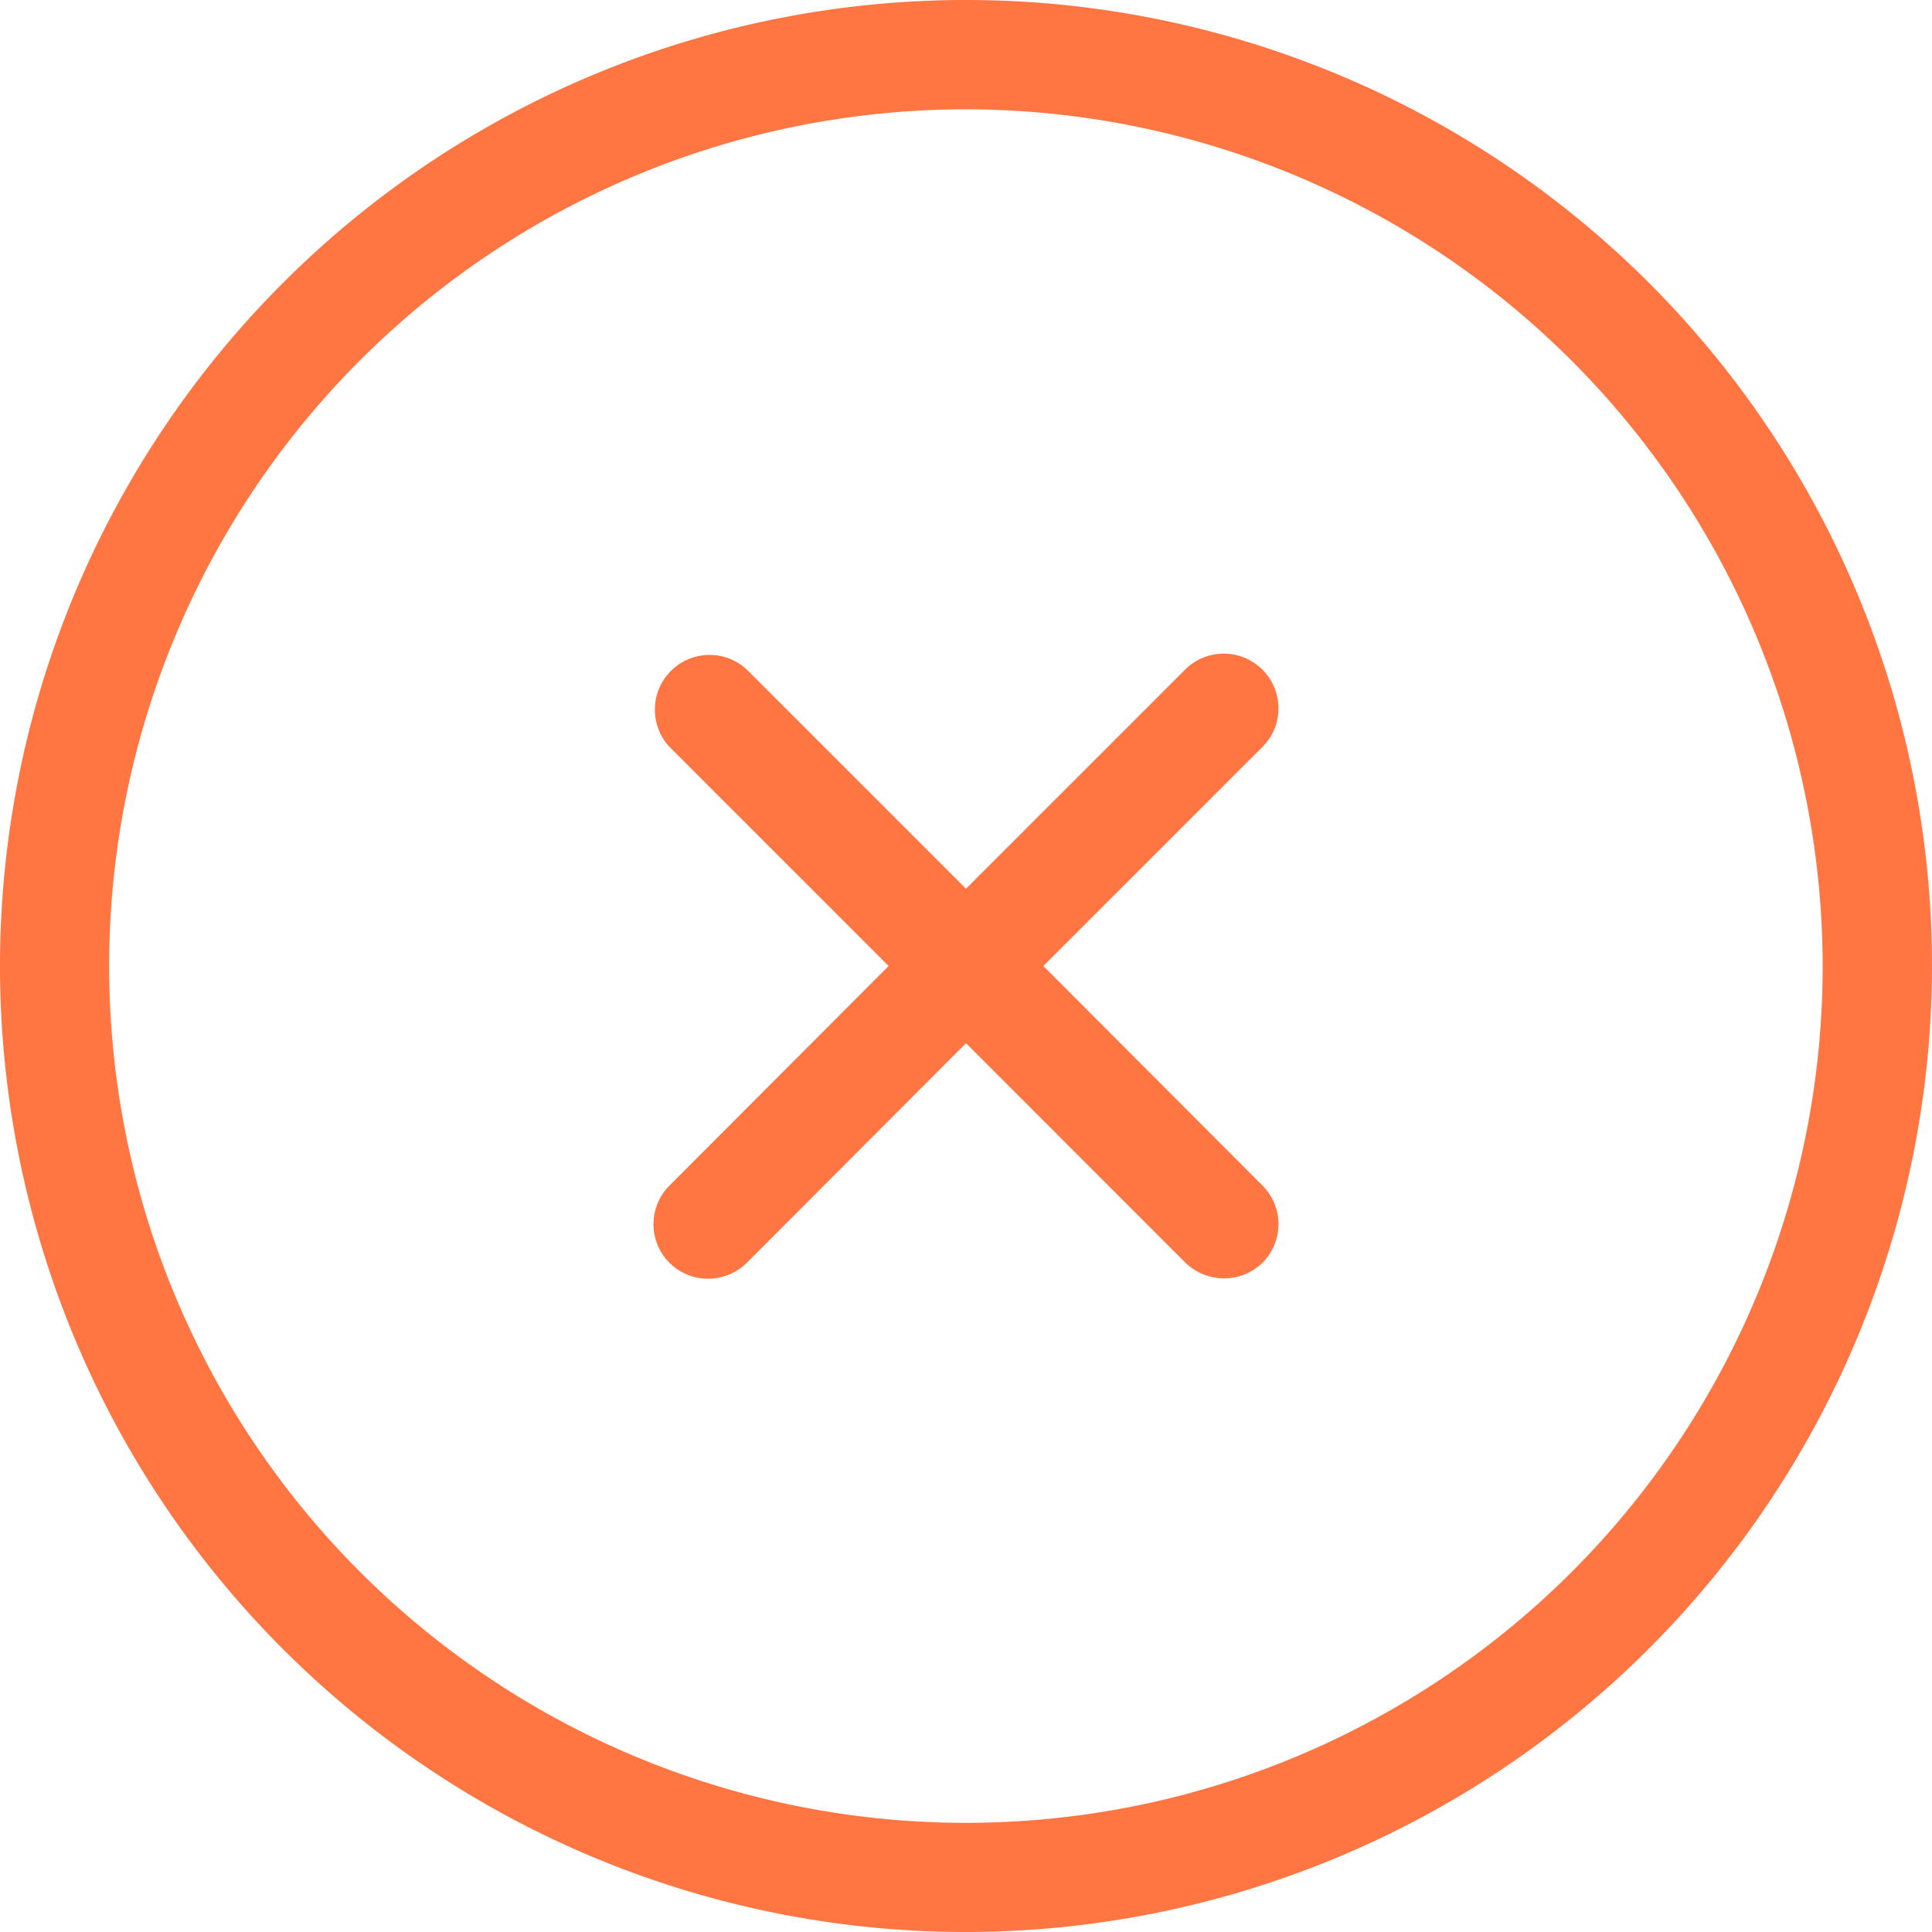 <svg xmlns="http://www.w3.org/2000/svg" width="22" height="22" viewBox="0 0 22 22">
  <path id="Close" d="M11,22A11,11,0,1,1,22,11,11.012,11.012,0,0,1,11,22ZM11,1.245A9.756,9.756,0,1,0,20.755,11,9.766,9.766,0,0,0,11,1.245Zm2.935,13.312a.633.633,0,0,1-.44-.182L11,11.879l-2.495,2.5a.63.63,0,0,1-.44.182A.621.621,0,0,1,7.624,13.5L10.119,11,7.624,8.505a.623.623,0,0,1,.881-.88L11,10.12l2.495-2.495a.623.623,0,0,1,1.063.441.616.616,0,0,1-.182.439L11.881,11l2.495,2.5a.621.621,0,0,1,0,.879A.622.622,0,0,1,13.935,14.557Z" transform="translate(0 0)" fill="#ff7643"/>
</svg>
